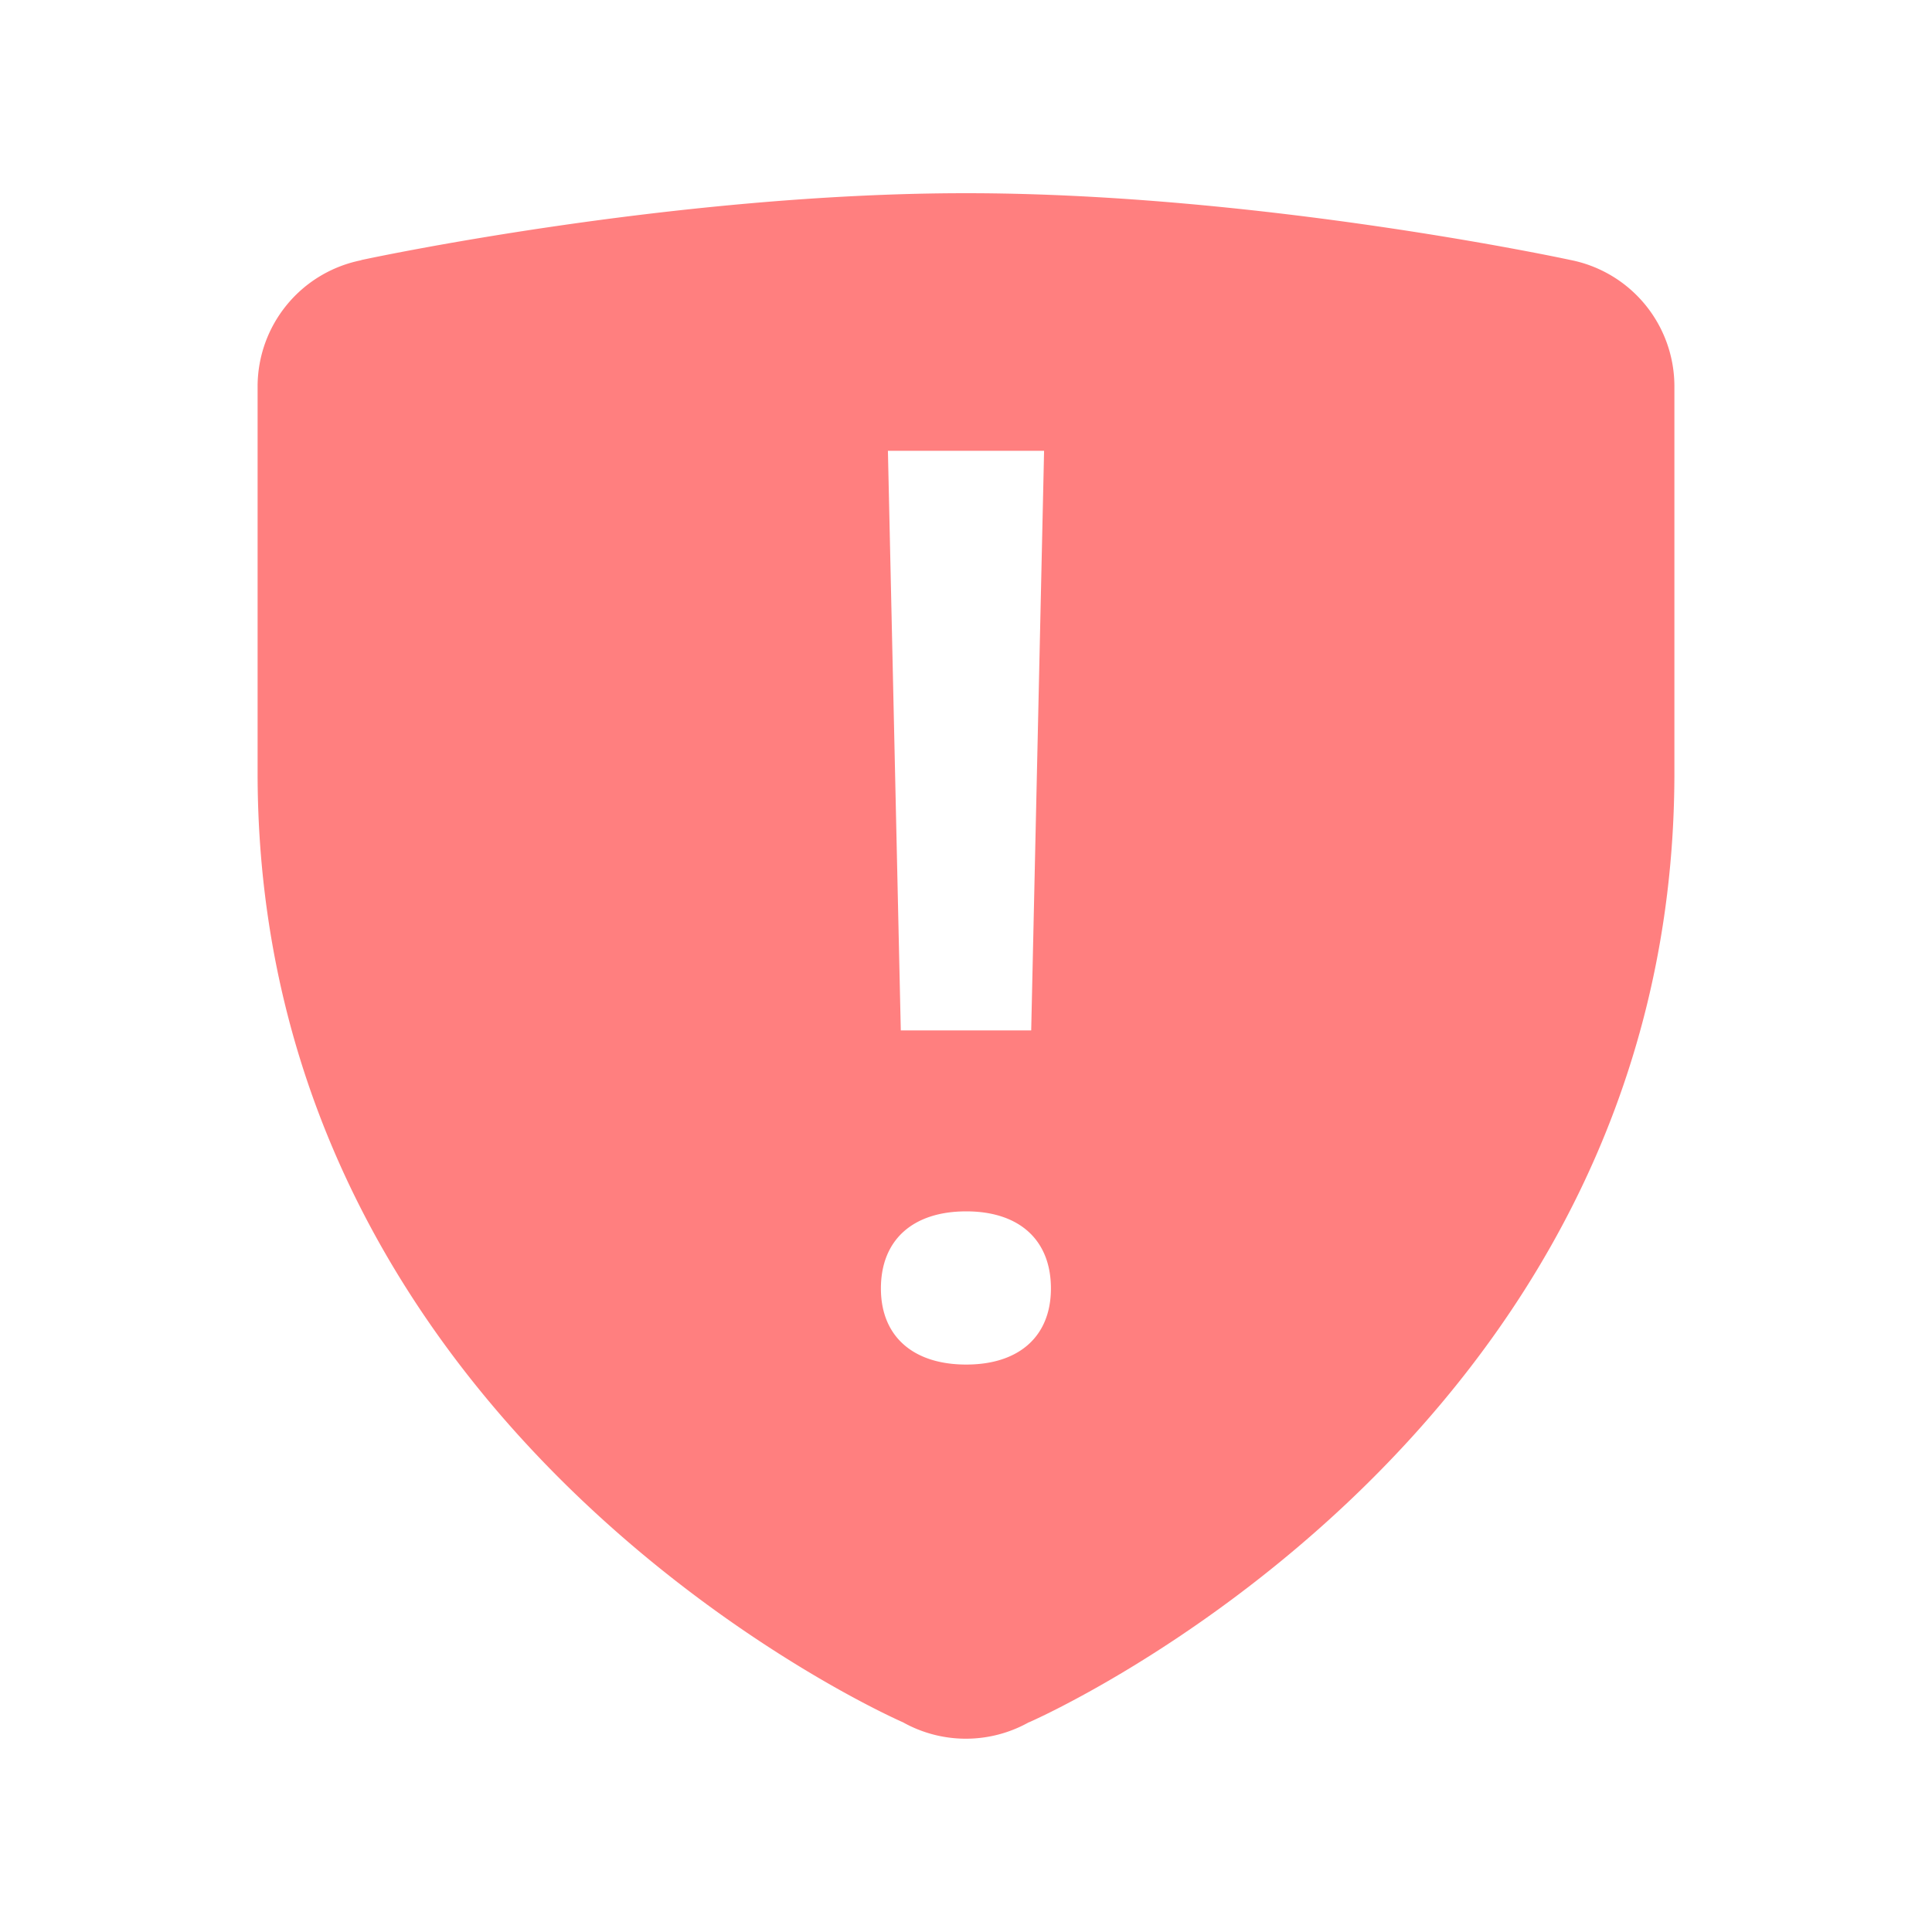 <svg width="24" height="24" fill="none" xmlns="http://www.w3.org/2000/svg"><path d="M12 2.4c-3.681 0-7.51.83-7.51.83l-.004.003A1.6 1.6 0 003.2 4.8v4.8c0 8.318 8.017 11.795 8.017 11.795a1.6 1.6 0 001.563 0h.003S20.8 17.918 20.8 9.6V4.8a1.6 1.6 0 00-1.289-1.57s-3.83-.83-7.51-.83zm-.97 3.2h1.94l-.16 7.2h-1.62l-.16-7.2zm.973 9.448c.658 0 1.052.354 1.052.958 0 .593-.394.945-1.052.945-.662 0-1.06-.352-1.06-.945 0-.604.397-.958 1.06-.958z" fill="red" opacity=".5"/></svg>